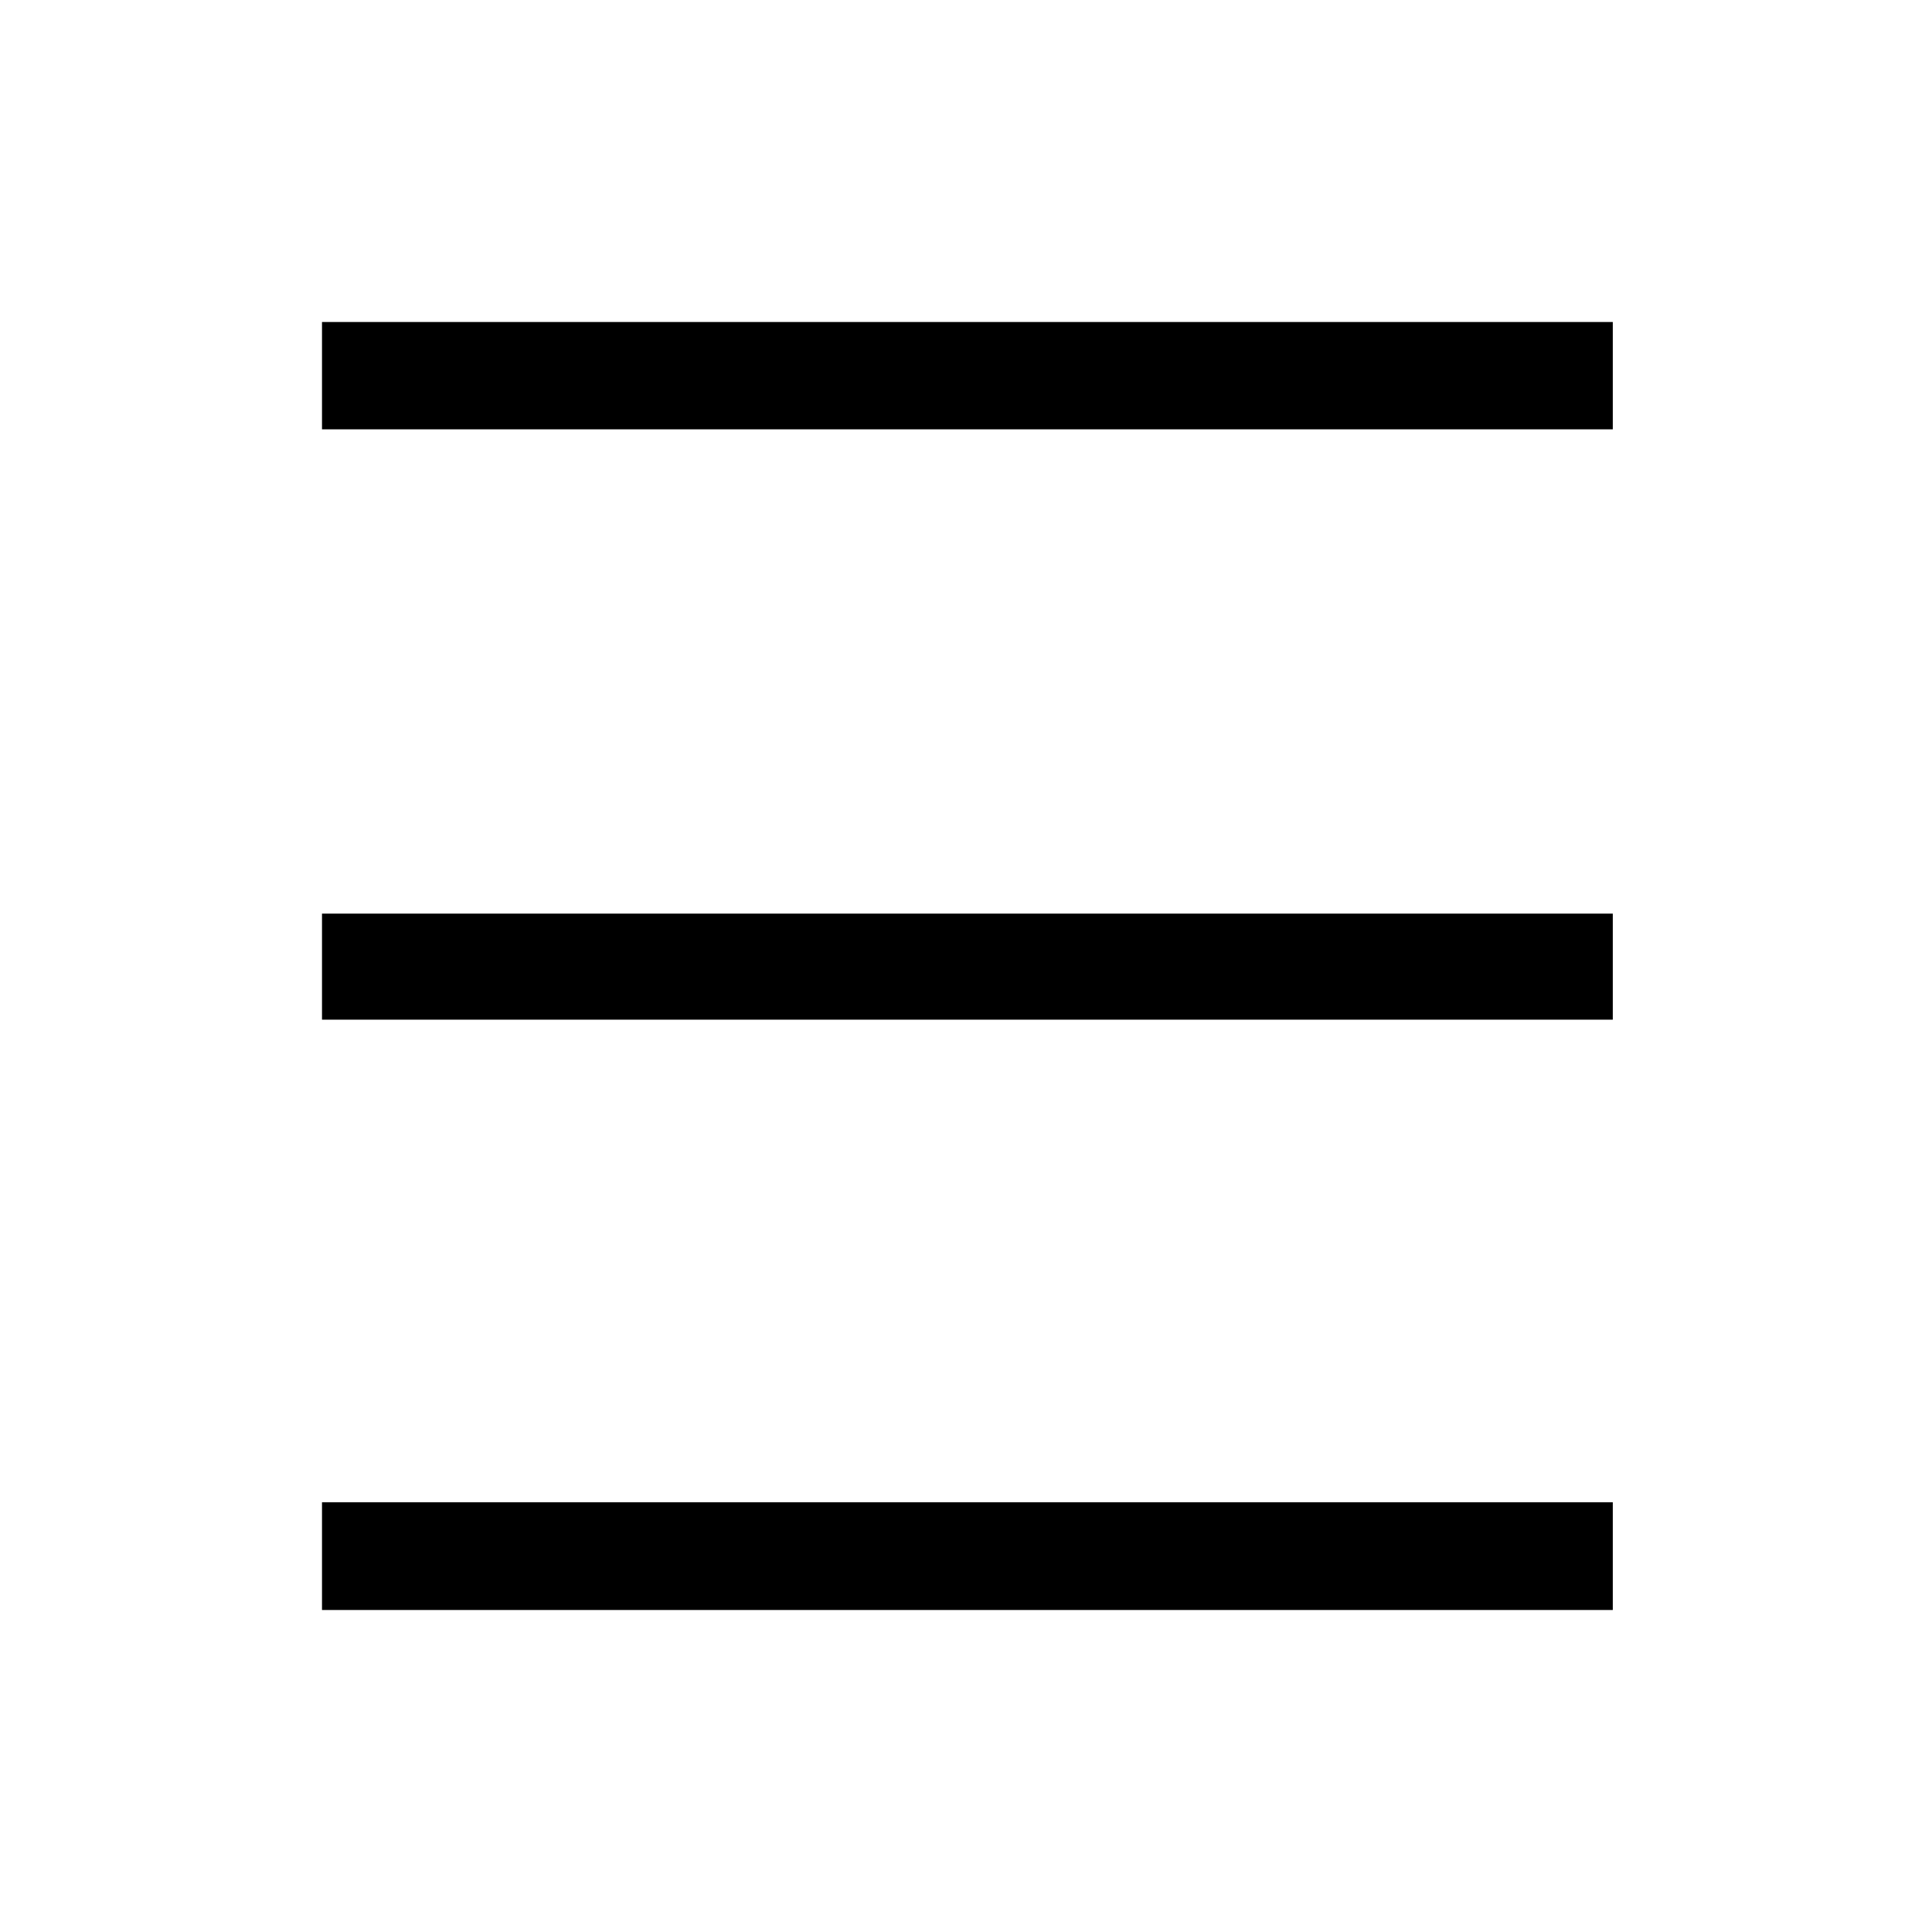 <?xml version="1.0" encoding="UTF-8"?>
<svg width="18px" height="18px" viewBox="0 0 18 18" version="1.1" xmlns="http://www.w3.org/2000/svg" xmlns:xlink="http://www.w3.org/1999/xlink">
    <!-- Generator: Sketch 53 (72520) - https://sketchapp.com -->
    <title>BasicAction/menu/Md</title>
    <desc>Created with Sketch.</desc>
    <g id="BasicAction/menu/Md" stroke="none" stroke-width="1" fill="none" fill-rule="evenodd">
        <g id="Group" transform="translate(3, 3)" fill="#000000">
            <g id="Group-2">
                <rect id="Rectangle-3" x="0" y="5.55111512e-16" width="12.026" height="1"></rect>
                <polygon id="Rectangle-3-Copy" points="0 5.512 12.026 5.512 12.026 6.5 0 6.5"></polygon>
                <polygon id="Rectangle-3-Copy-2" points="0 10.996 12.026 10.996 12.026 12 0 12"></polygon>
            </g>
        </g>
    </g>
</svg>